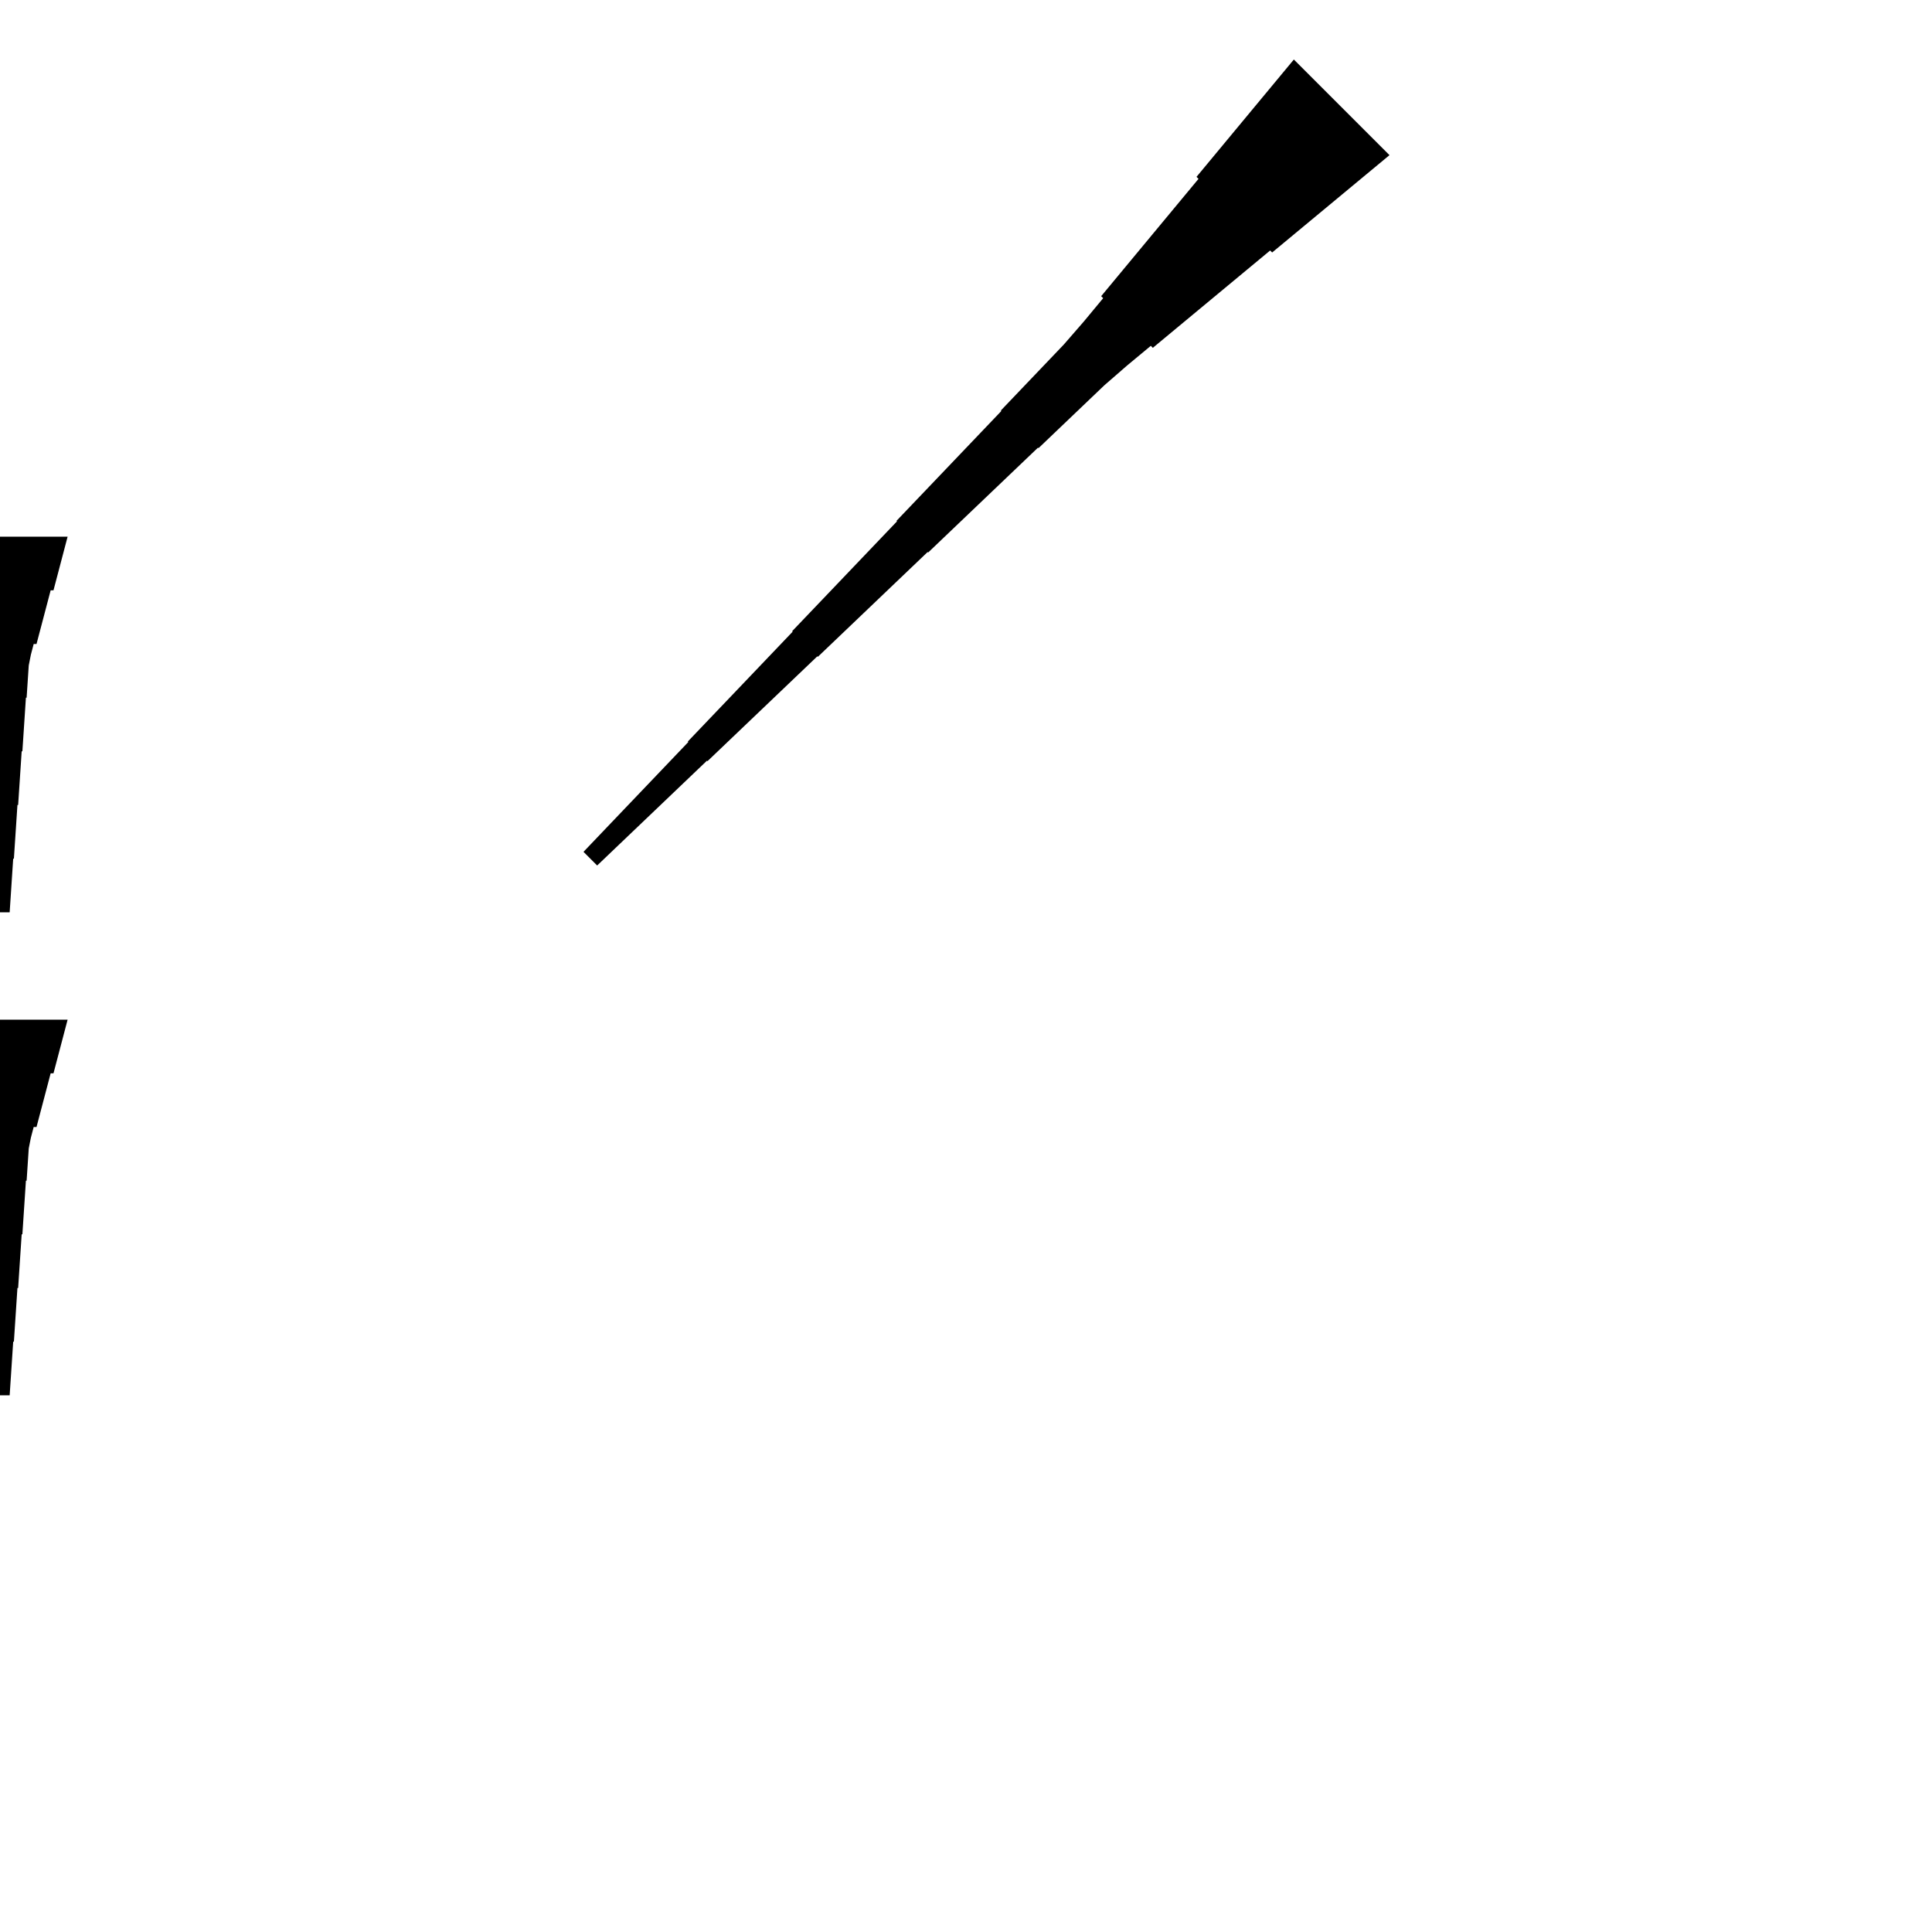 <?xml version="1.0" encoding="UTF-8"?>
<!-- Flat -->
<svg version="1.1" xmlns="http://www.w3.org/2000/svg" xmlns:xlink="http://www.w3.org/1999/xlink" width="283.465pt" height="283.465pt" viewBox="0 0 283.465 283.465">
<title>Untitled</title>
<polygon points="9.921 78.74 9.506 80.315 9.092 81.89 8.677 83.465 8.262 85.039 7.847 86.614 7.432 86.614 7.018 88.189 6.603 89.764 6.188 91.339 5.773 92.913 5.358 94.488 4.943 94.488 4.529 96.063 4.217 97.638 4.114 99.213 4.01 100.787 3.906 102.362 3.803 102.362 3.699 103.937 3.595 105.512 3.491 107.087 3.388 108.661 3.284 110.236 3.18 110.236 3.077 111.811 2.973 113.386 2.869 114.961 2.765 116.535 2.662 118.11 2.558 118.11 2.454 119.685 2.351 121.26 2.247 122.835 2.143 124.409 2.04 125.984 1.936 125.984 1.832 127.559 1.728 129.134 1.625 130.709 1.521 132.284 1.417 133.858 -1.417 133.858 -1.521 132.284 -1.625 130.709 -1.728 129.134 -1.832 127.559 -1.936 125.984 -2.04 125.984 -2.143 124.409 -2.247 122.835 -2.351 121.26 -2.454 119.685 -2.558 118.11 -2.662 118.11 -2.765 116.535 -2.869 114.961 -2.973 113.386 -3.077 111.811 -3.18 110.236 -3.284 110.236 -3.388 108.661 -3.491 107.087 -3.595 105.512 -3.699 103.937 -3.803 102.362 -3.906 102.362 -4.01 100.787 -4.114 99.213 -4.217 97.638 -4.529 96.063 -4.943 94.488 -5.358 94.488 -5.773 92.913 -6.188 91.339 -6.603 89.764 -7.018 88.189 -7.432 86.614 -7.847 86.614 -8.262 85.039 -8.677 83.465 -9.092 81.89 -9.506 80.315 -9.921 78.74" fill="rgba(0,0,0,1)" />
<polygon points="203.866 22.763 200.423 25.62 196.98 28.476 193.537 31.332 190.094 34.188 186.651 37.045 186.358 36.752 182.915 39.608 179.472 42.464 176.029 45.32 172.586 48.177 169.143 51.033 168.85 50.74 165.407 53.596 162.037 56.526 158.814 59.602 155.591 62.678 152.369 65.754 152.295 65.681 149.072 68.757 145.849 71.834 142.626 74.91 139.403 77.986 136.18 81.062 136.107 80.989 132.884 84.065 129.661 87.141 126.438 90.218 123.215 93.294 119.992 96.37 119.919 96.297 116.696 99.373 113.473 102.45 110.25 105.526 107.027 108.602 103.804 111.678 103.731 111.605 100.508 114.681 97.285 117.758 94.062 120.834 90.839 123.91 87.616 126.987 85.612 124.982 88.688 121.759 91.764 118.536 94.841 115.313 97.917 112.09 100.993 108.867 100.92 108.794 103.996 105.571 107.073 102.348 110.149 99.125 113.225 95.902 116.301 92.679 116.228 92.606 119.304 89.383 122.381 86.16 125.457 82.937 128.533 79.714 131.609 76.491 131.536 76.418 134.612 73.195 137.689 69.972 140.765 66.749 143.841 63.526 146.917 60.303 146.844 60.23 149.92 57.007 152.997 53.784 156.073 50.561 159.003 47.192 161.859 43.749 161.565 43.455 164.422 40.012 167.278 36.569 170.134 33.127 172.991 29.684 175.847 26.241 175.554 25.947 178.41 22.504 181.266 19.061 184.122 15.618 186.979 12.176 189.835 8.733" fill="rgba(0,0,0,1)" />
<polygon points="9.921 149.606 9.506 151.181 9.092 152.756 8.677 154.331 8.262 155.905 7.847 157.48 7.432 157.48 7.018 159.055 6.603 160.63 6.188 162.205 5.773 163.78 5.358 165.354 4.943 165.354 4.529 166.929 4.217 168.504 4.114 170.079 4.01 171.654 3.906 173.228 3.803 173.228 3.699 174.803 3.595 176.378 3.491 177.953 3.388 179.528 3.284 181.102 3.18 181.102 3.077 182.677 2.973 184.252 2.869 185.827 2.765 187.402 2.662 188.976 2.558 188.976 2.454 190.551 2.351 192.126 2.247 193.701 2.143 195.276 2.04 196.85 1.936 196.85 1.832 198.425 1.728 200 1.625 201.575 1.521 203.15 1.417 204.724 -1.417 204.724 -1.521 203.15 -1.625 201.575 -1.728 200 -1.832 198.425 -1.936 196.85 -2.04 196.85 -2.143 195.276 -2.247 193.701 -2.351 192.126 -2.454 190.551 -2.558 188.976 -2.662 188.976 -2.765 187.402 -2.869 185.827 -2.973 184.252 -3.077 182.677 -3.18 181.102 -3.284 181.102 -3.388 179.528 -3.491 177.953 -3.595 176.378 -3.699 174.803 -3.803 173.228 -3.906 173.228 -4.01 171.654 -4.114 170.079 -4.217 168.504 -4.529 166.929 -4.943 165.354 -5.358 165.354 -5.773 163.78 -6.188 162.205 -6.603 160.63 -7.018 159.055 -7.432 157.48 -7.847 157.48 -8.262 155.905 -8.677 154.331 -9.092 152.756 -9.506 151.181 -9.921 149.606" fill="rgba(0,0,0,1)" />
</svg>